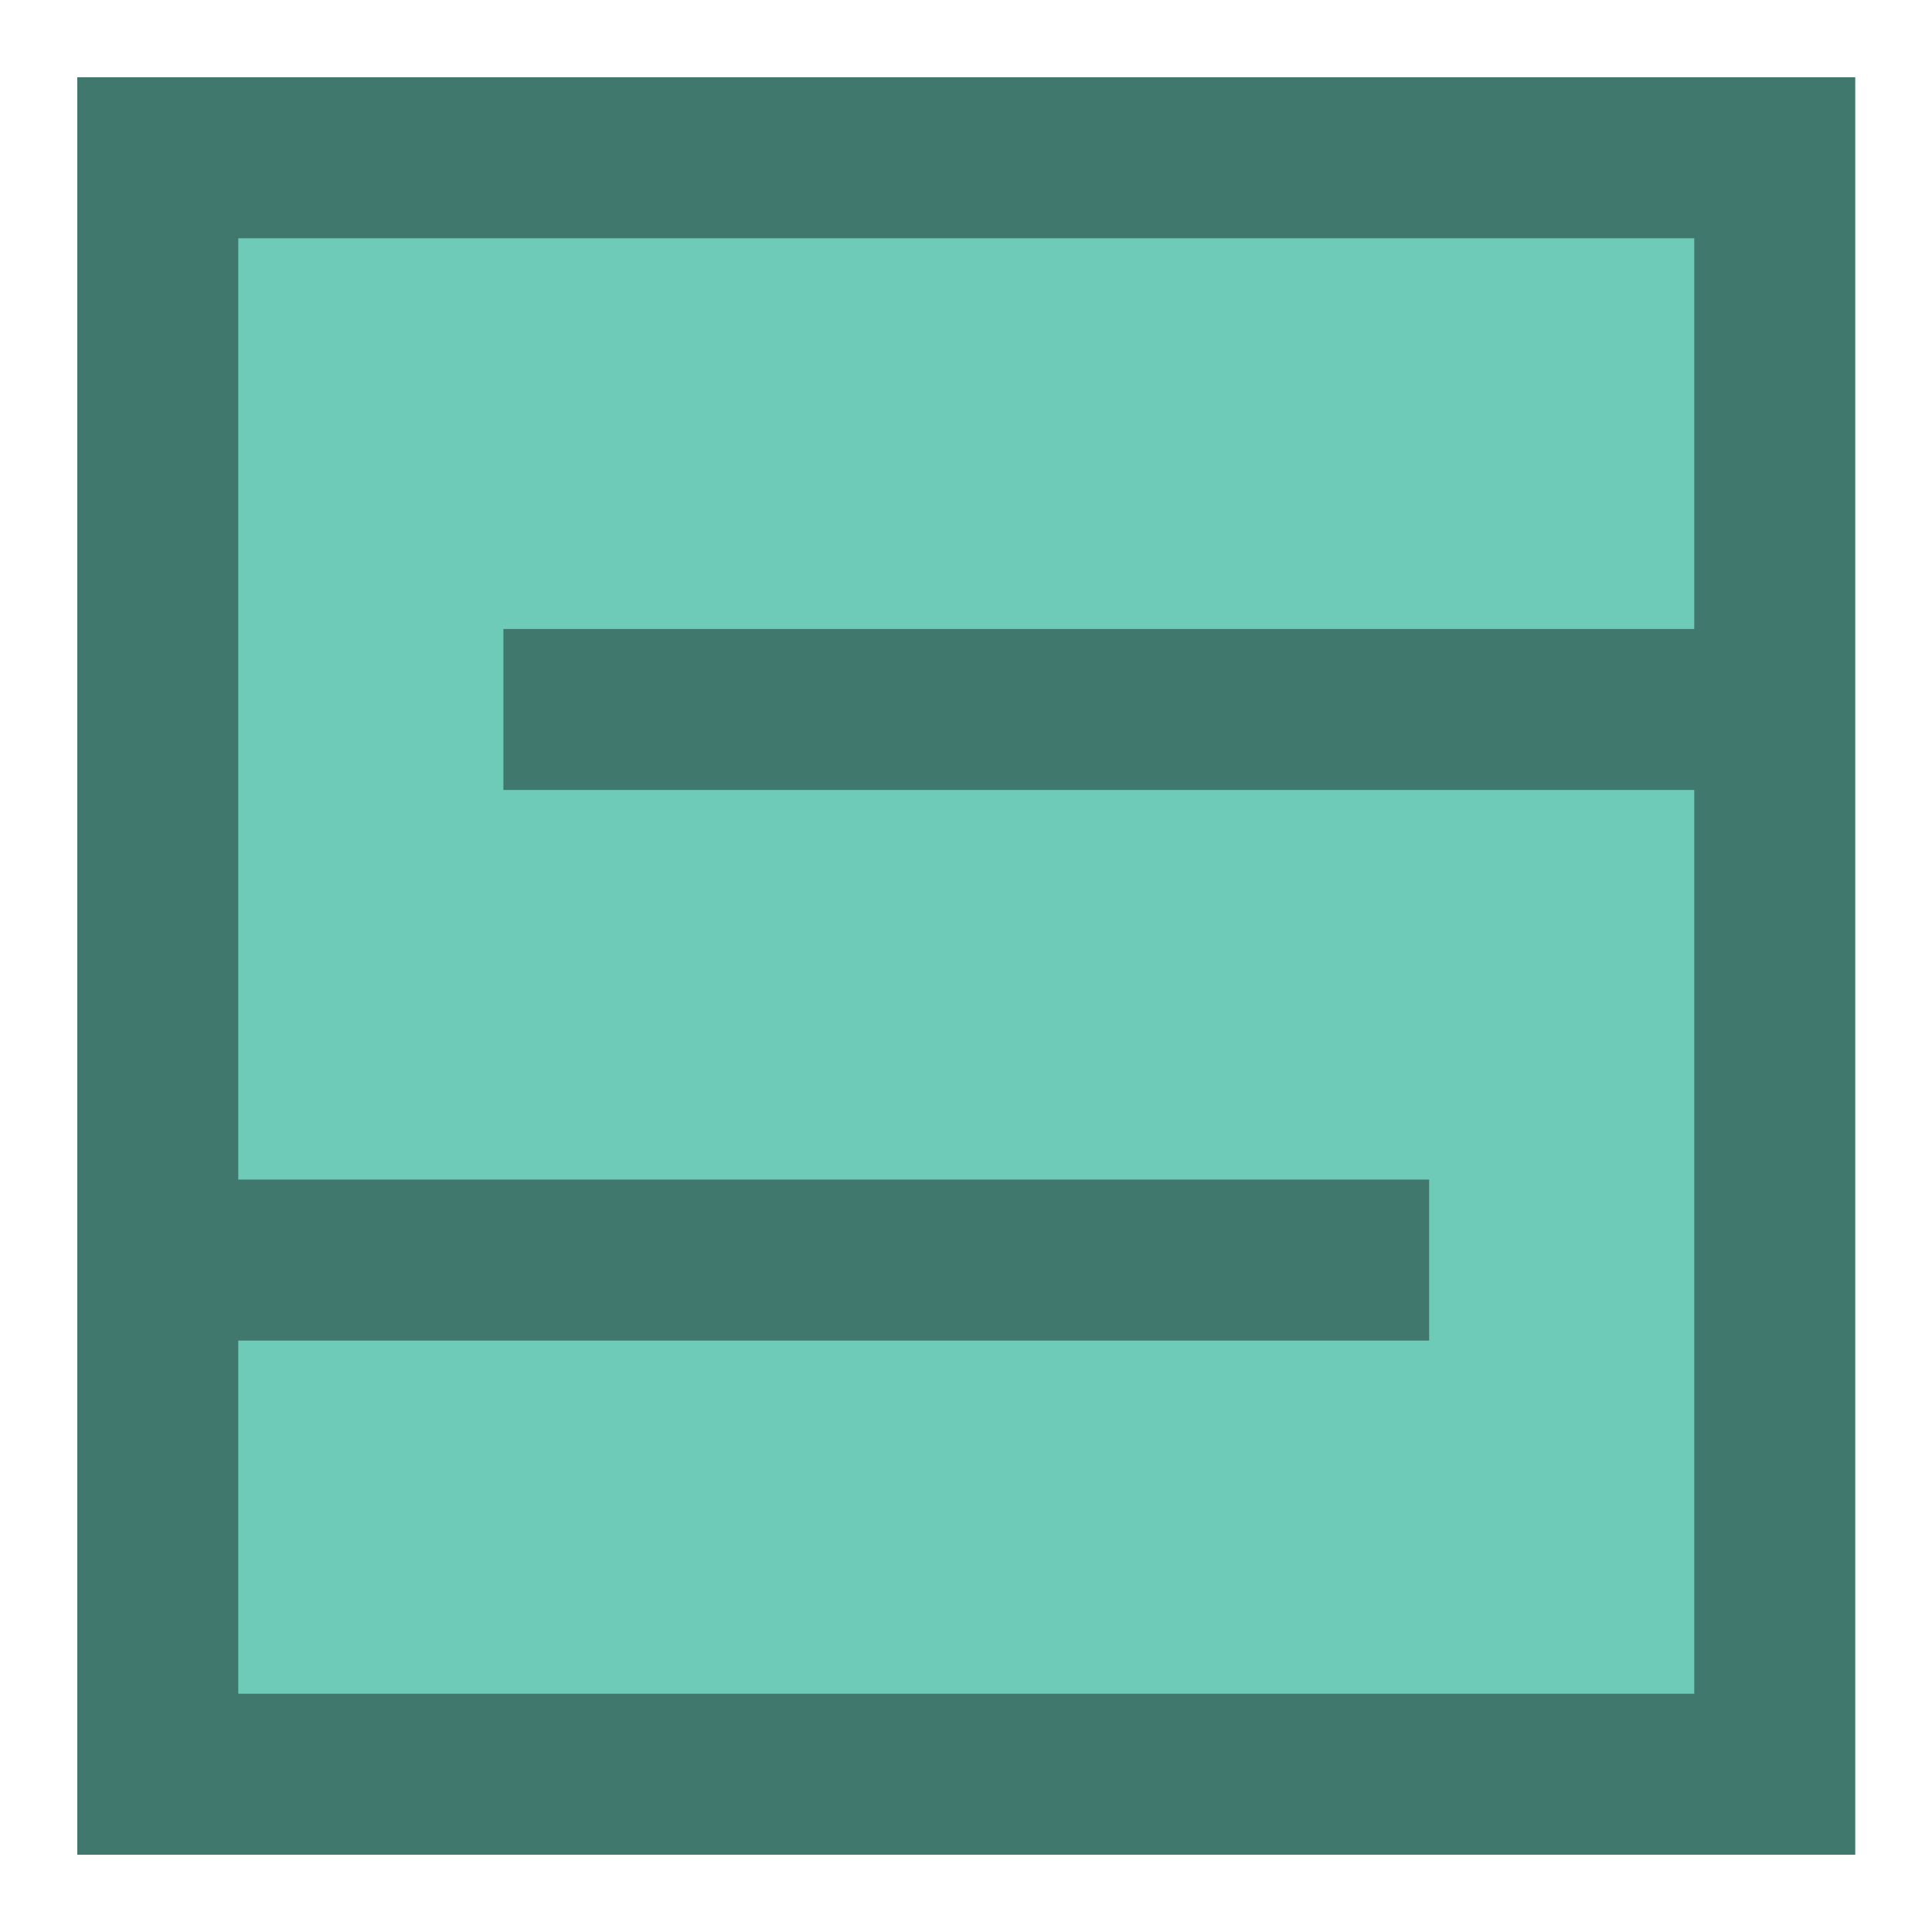 <?xml version="1.0" encoding="utf-8"?>
<!-- Generator: Adobe Illustrator 18.0.0, SVG Export Plug-In . SVG Version: 6.00 Build 0)  -->
<!DOCTYPE svg PUBLIC "-//W3C//DTD SVG 1.1//EN" "http://www.w3.org/Graphics/SVG/1.1/DTD/svg11.dtd">
<svg version="1.1" id="Layer_1" xmlns="http://www.w3.org/2000/svg" xmlns:xlink="http://www.w3.org/1999/xlink" x="0px" y="0px"
	 viewBox="0 0 360 360" enable-background="new 0 0 360 360" xml:space="preserve">
<rect x="29.4" y="29.4" fill="#6ECBB8" width="301.3" height="301.3"/>
<path fill="#40786E" d="M345.6,345.6H14.4V14.4h331.3V345.6z M44.4,315.6h271.3V44.4H44.4V315.6z"/>
<rect x="29.4" y="219.8" fill="#40786E" width="236.9" height="30"/>
<rect x="93.8" y="117.2" fill="#40786E" width="236.9" height="30"/>
</svg>
